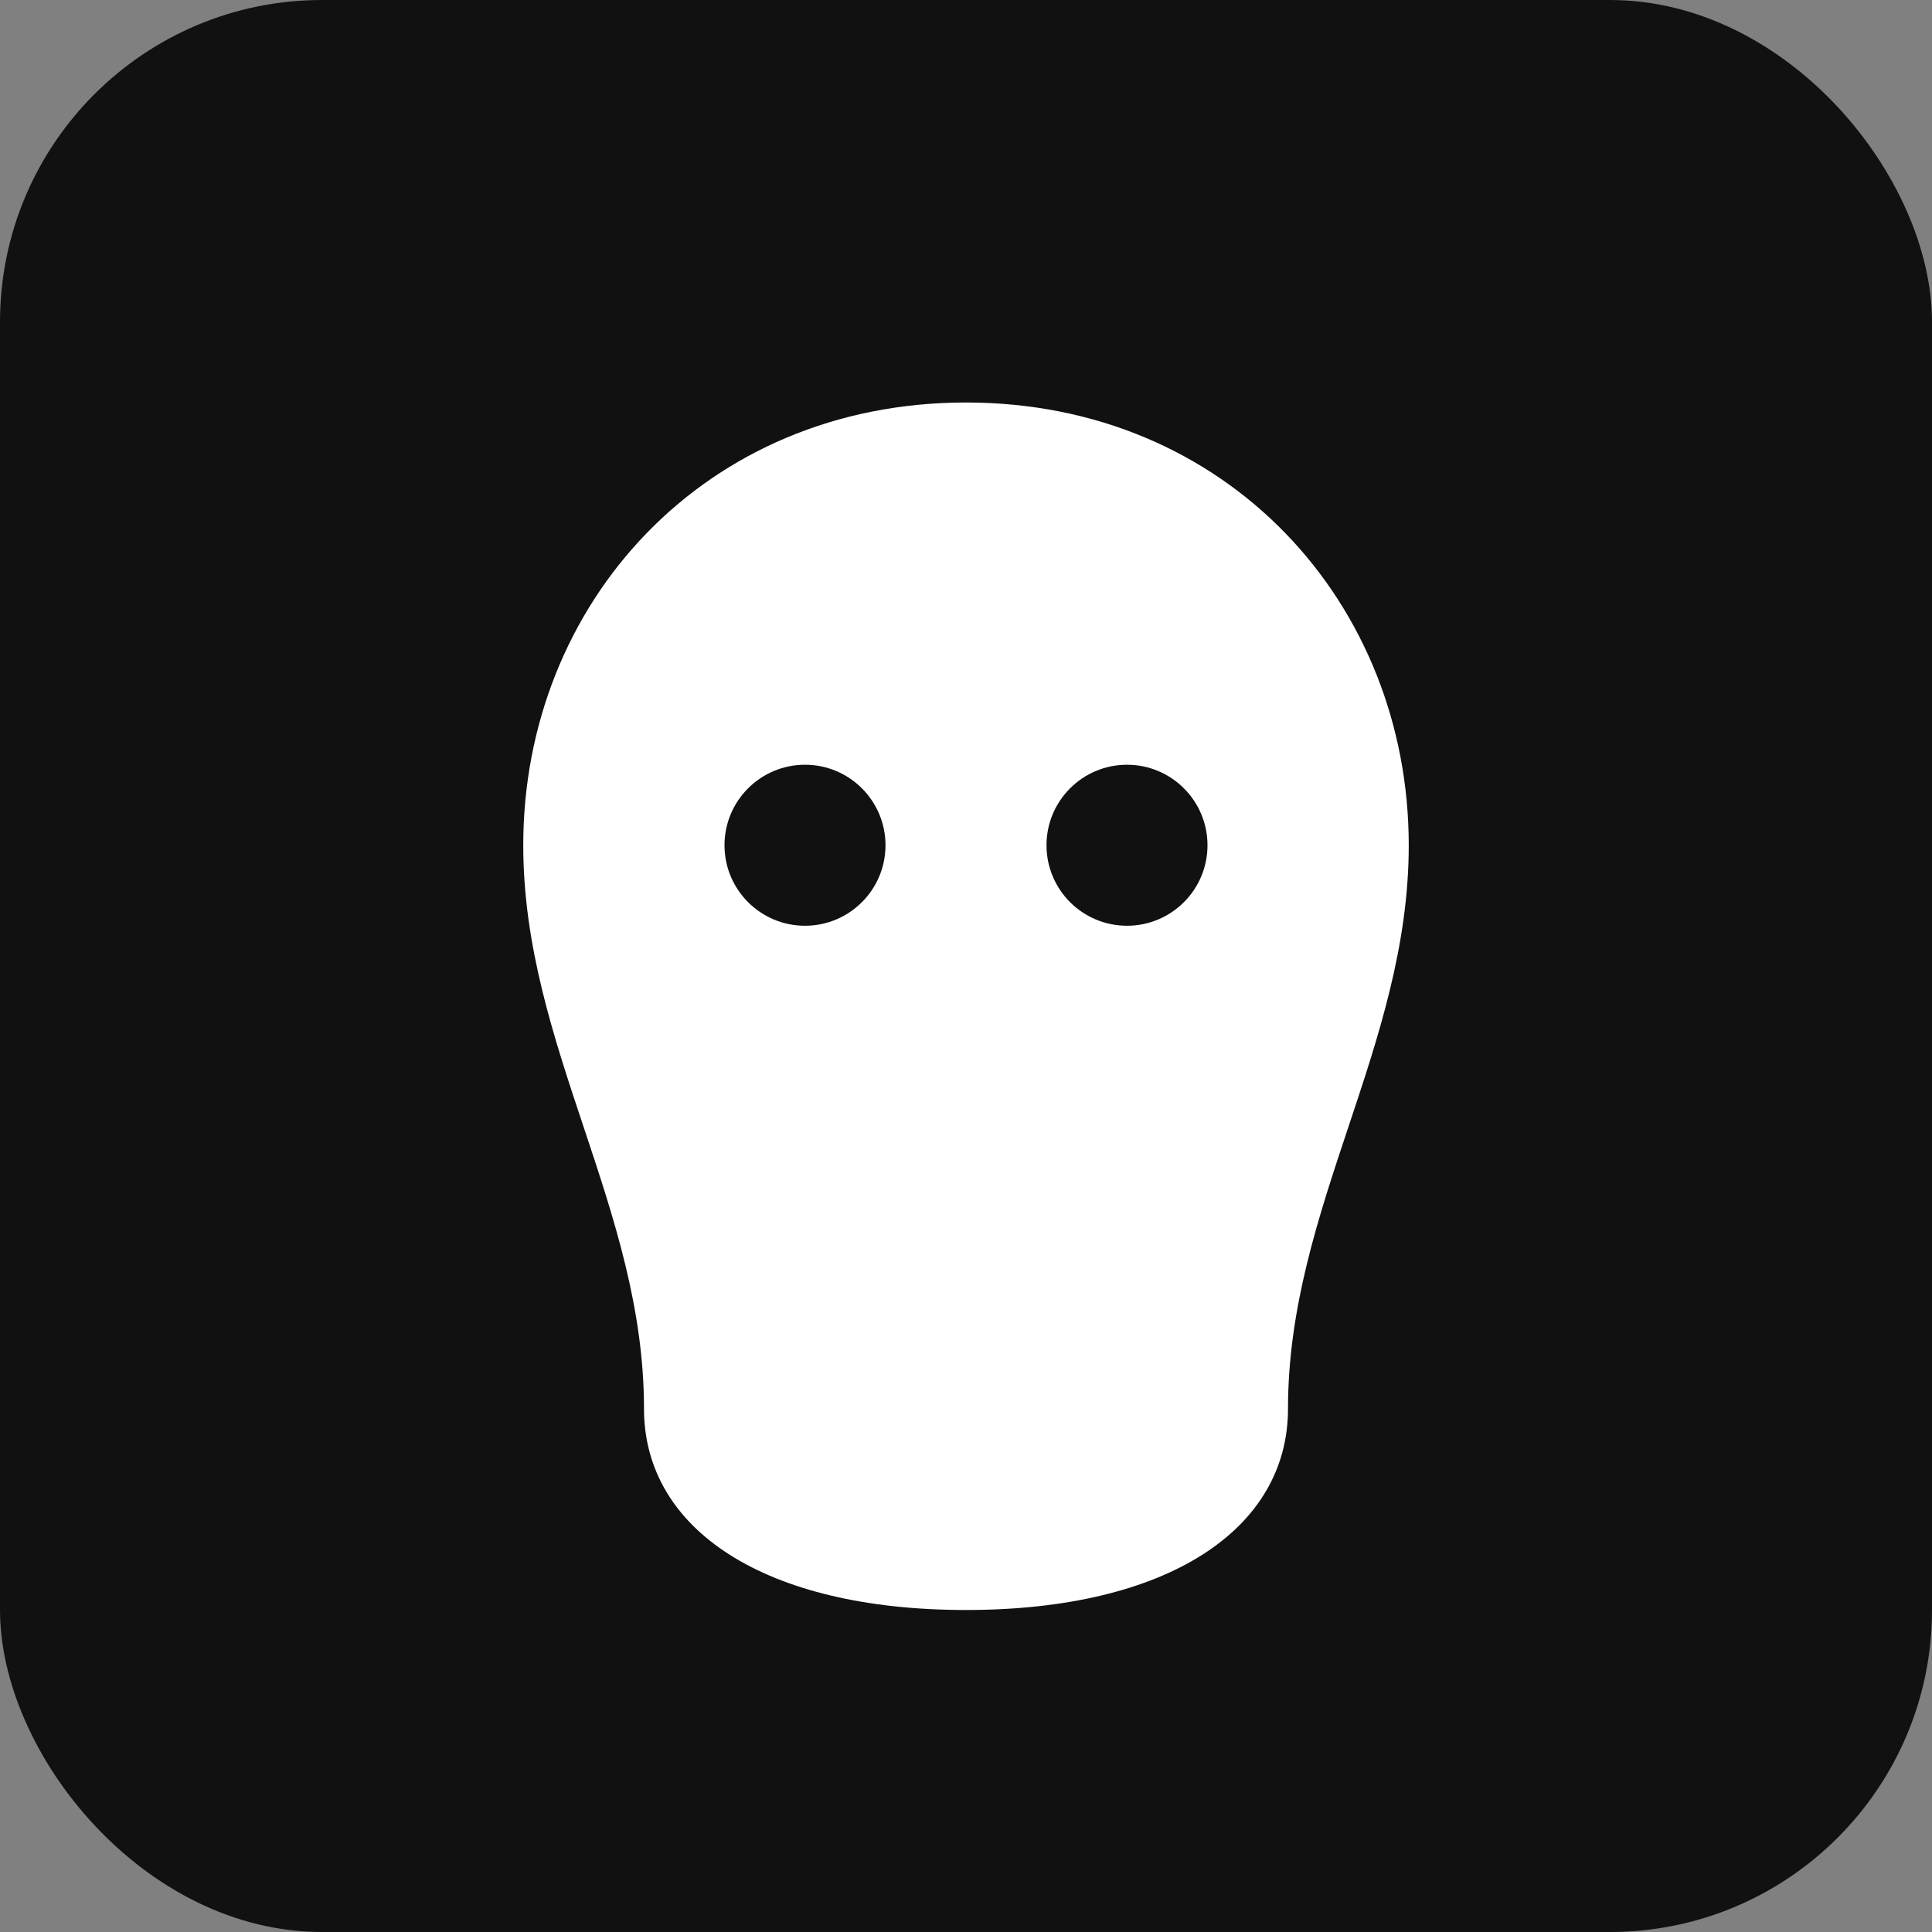 
<svg xmlns="http://www.w3.org/2000/svg" width="96" height="96" viewBox="0 0 96 96">
  <rect x="0" y="0" width="96" height="96" fill="#808080" stroke="none"/>
  <rect width="96" height="96" rx="16" fill="#111"/>
  <path d="M48 20c13 0 22 10 22 22 0 10-6 18-6 28 0 6-6 10-16 10s-16-4-16-10c0-10-6-18-6-28 0-12 9-22 22-22z" fill="#fff"/>
  <circle cx="40" cy="42" r="4" fill="#111"/>
  <circle cx="56" cy="42" r="4" fill="#111"/>
</svg>
